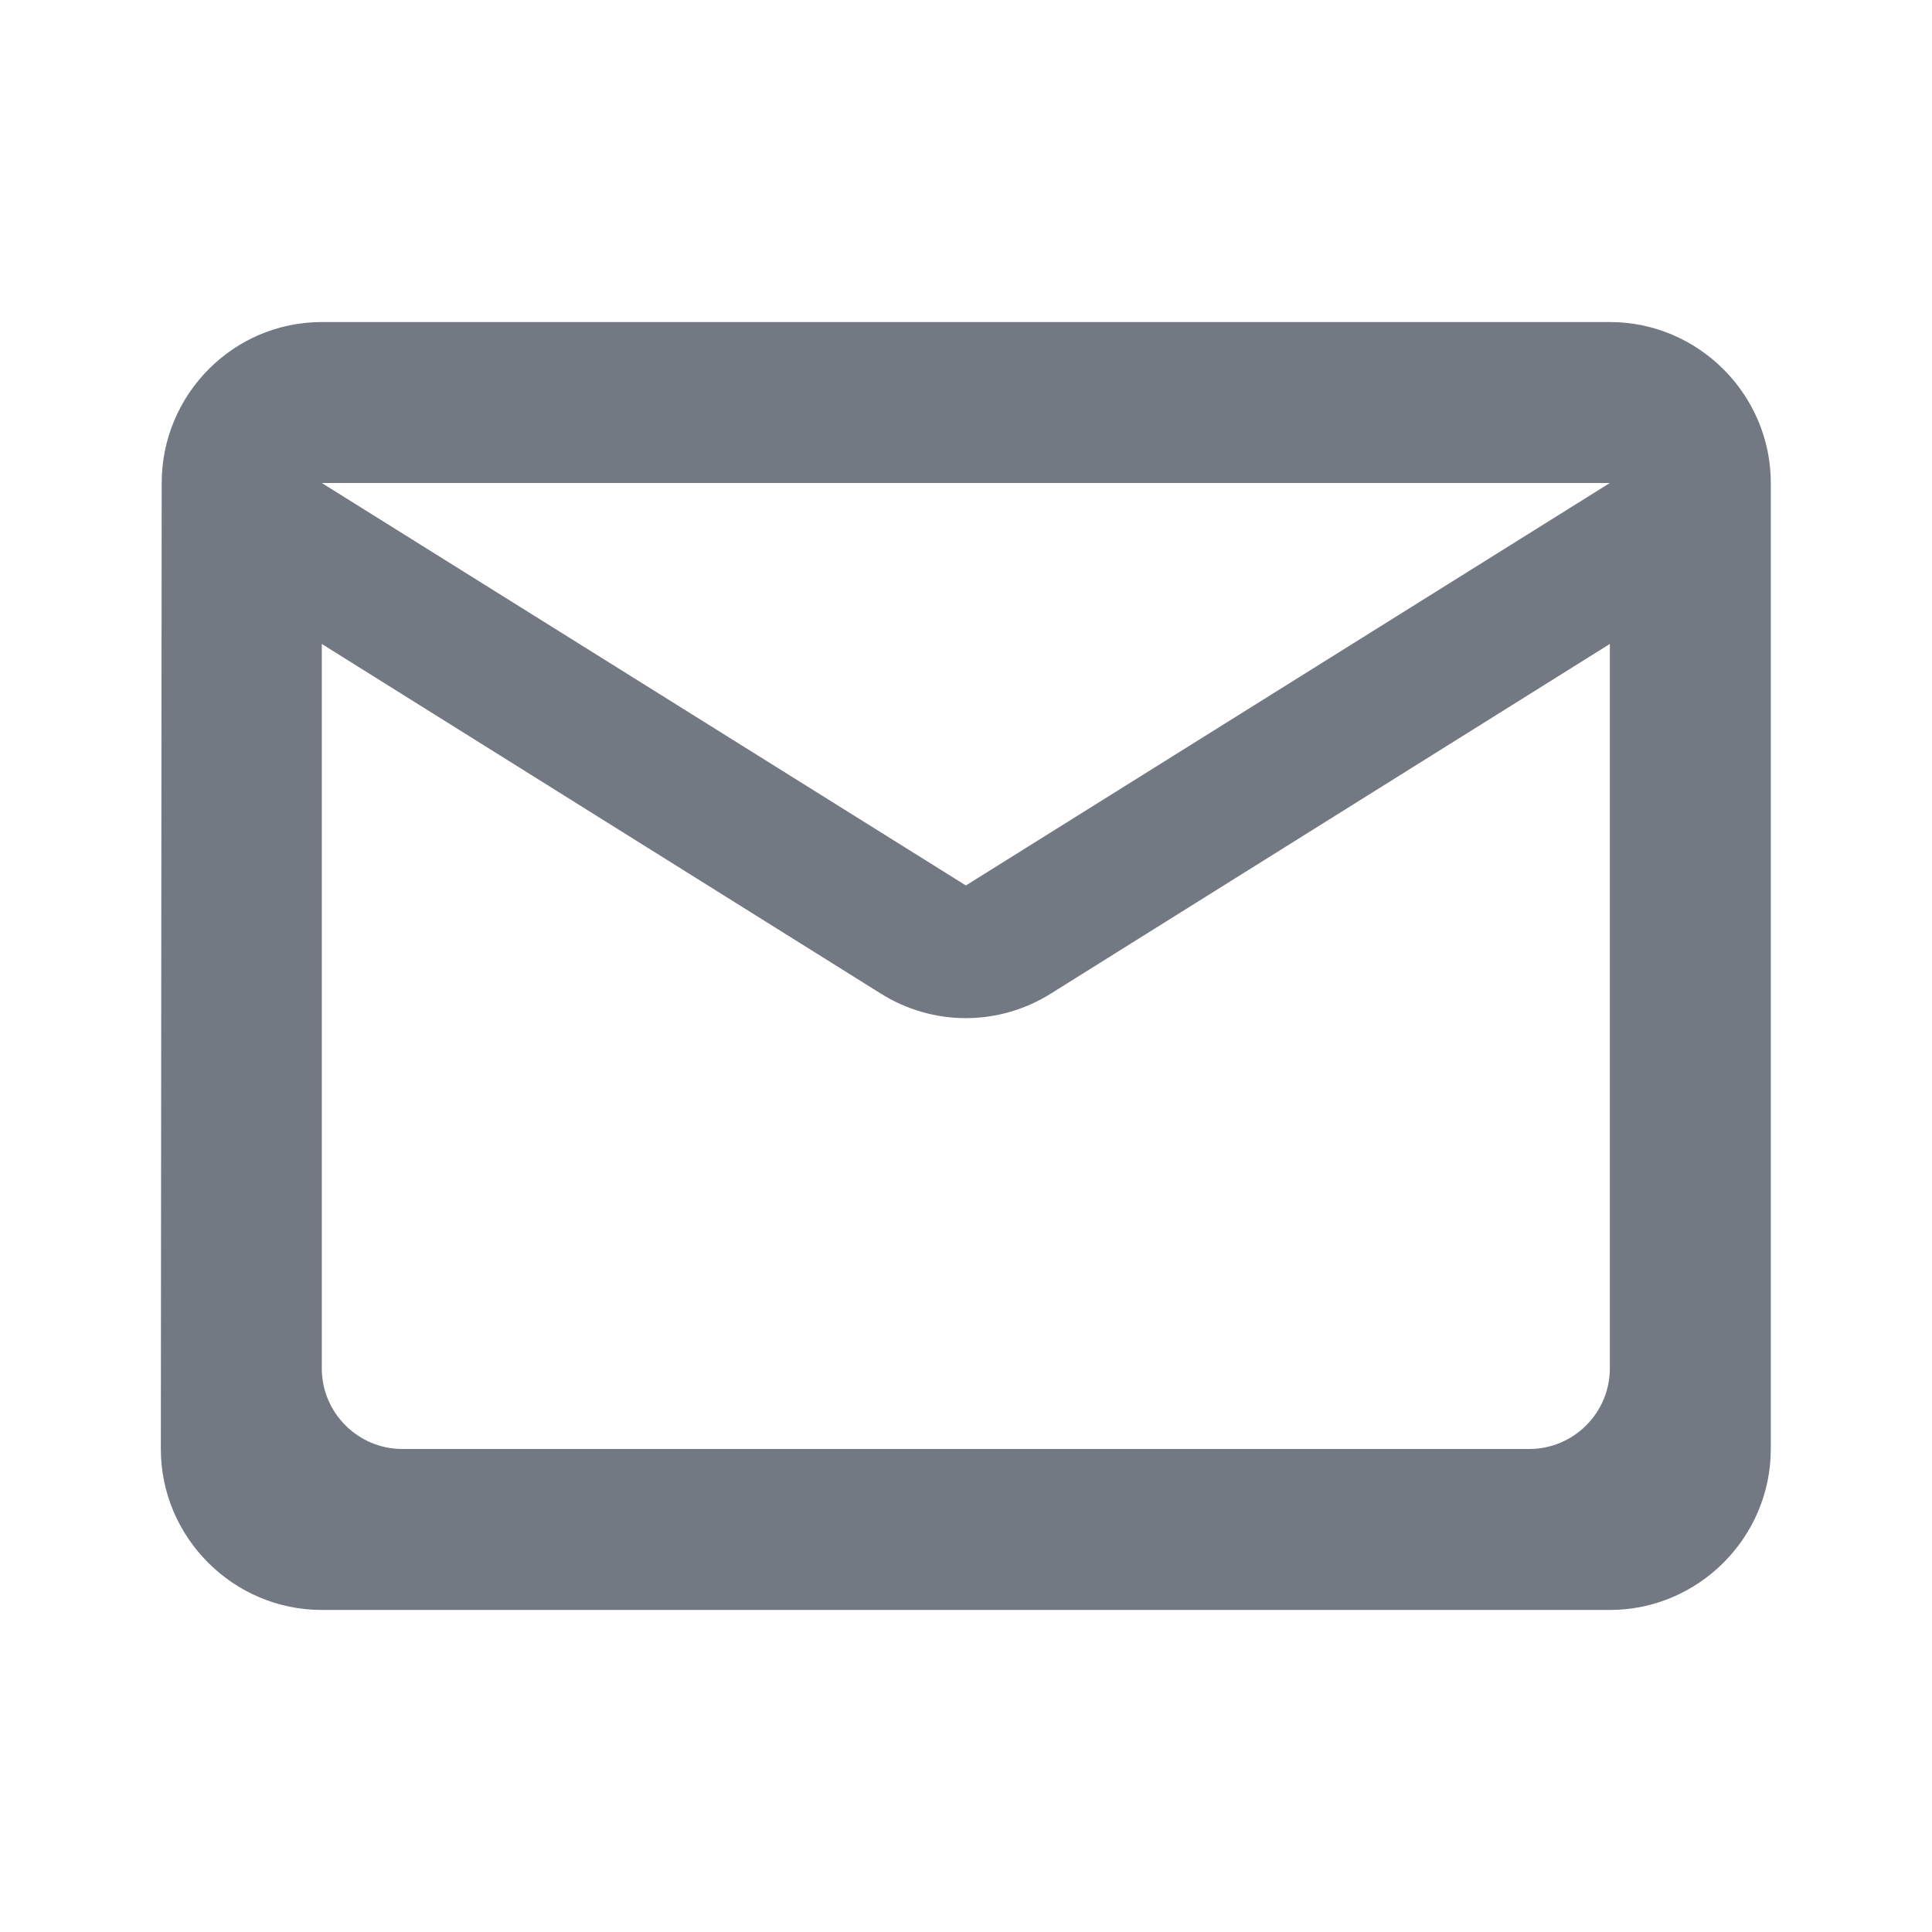 <svg width="16" height="16" viewBox="0 0 16 16" fill="none" xmlns="http://www.w3.org/2000/svg">
<path d="M13.332 2.667H2.665C1.932 2.667 1.339 3.267 1.339 4L1.332 12C1.332 12.733 1.932 13.333 2.665 13.333H13.332C14.065 13.333 14.665 12.733 14.665 12V4C14.665 3.267 14.065 2.667 13.332 2.667ZM12.665 12H3.332C2.965 12 2.665 11.7 2.665 11.333V5.333L7.292 8.227C7.725 8.5 8.272 8.5 8.705 8.227L13.332 5.333V11.333C13.332 11.7 13.032 12 12.665 12ZM7.999 7.333L2.665 4H13.332L7.999 7.333Z" fill="#737983"/>
</svg>
